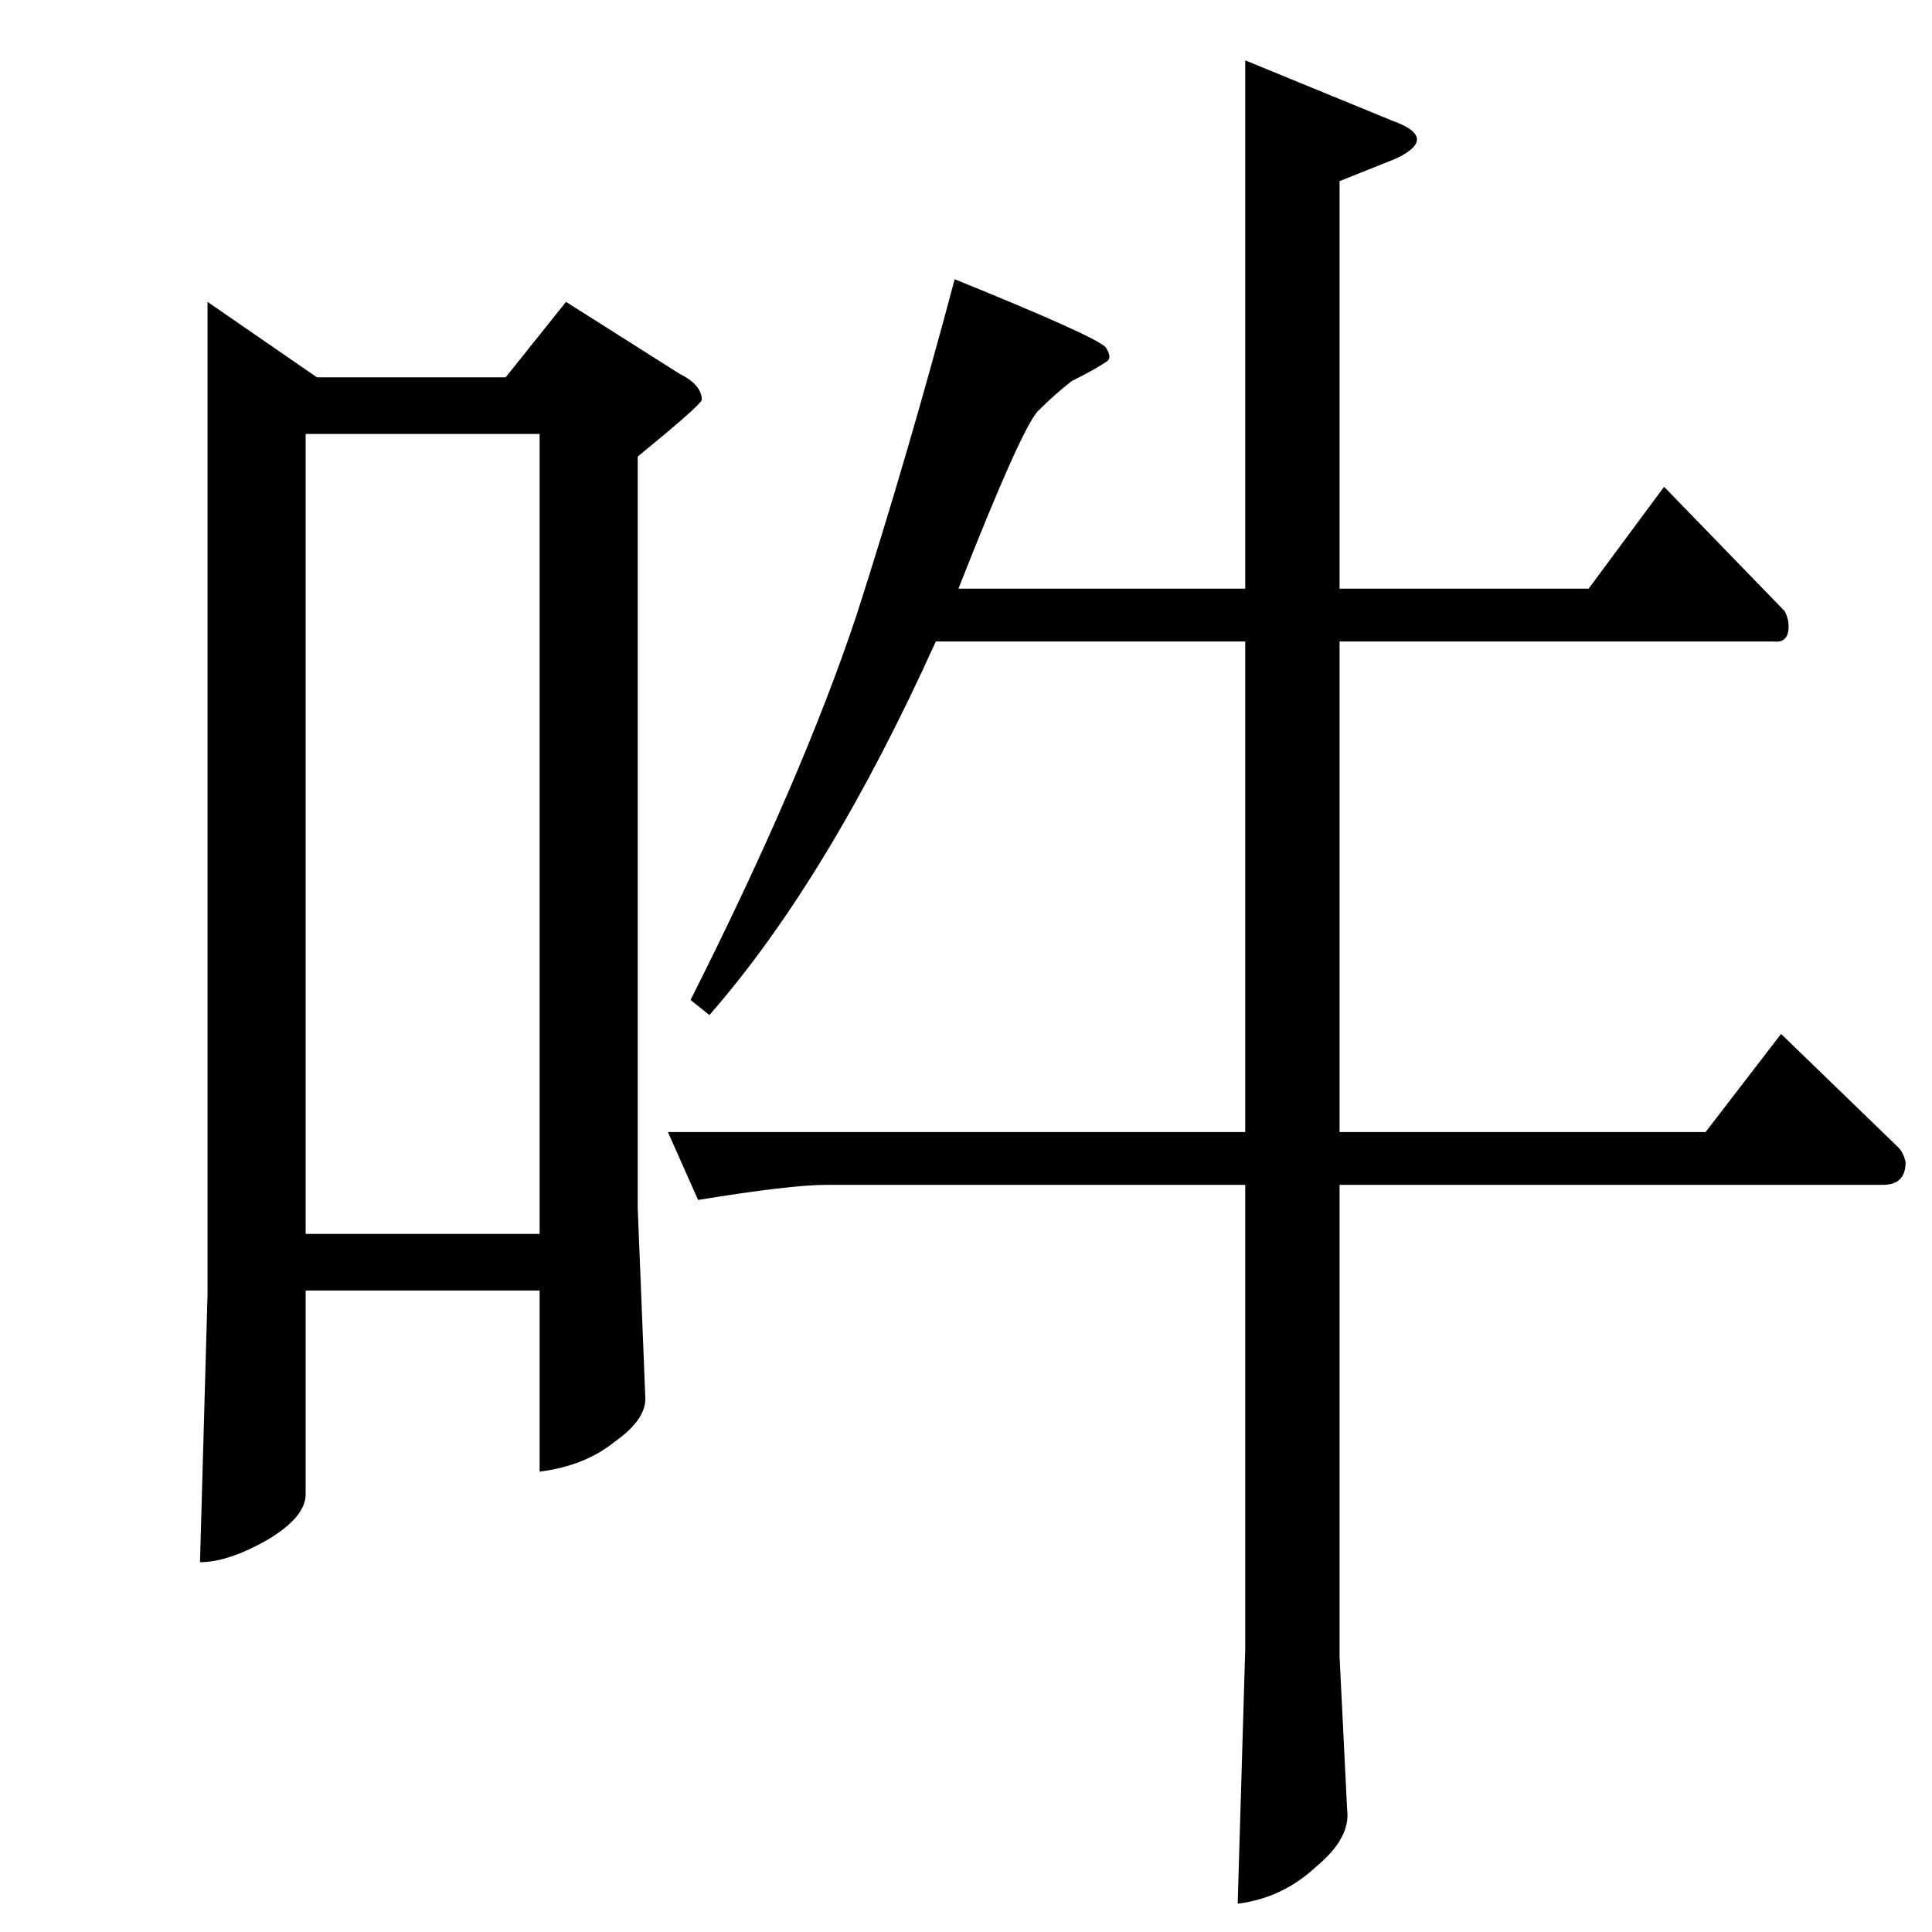 <?xml version="1.0" standalone="no"?>
<!DOCTYPE svg PUBLIC "-//W3C//DTD SVG 1.1//EN" "http://www.w3.org/Graphics/SVG/1.1/DTD/svg11.dtd" >
<svg xmlns="http://www.w3.org/2000/svg" xmlns:xlink="http://www.w3.org/1999/xlink" version="1.1" viewBox="0 -205 1024 1024">
  <g transform="matrix(1 0 0 -1 0 819)">
   <path fill="currentColor"
d="M568 822q-9 -7 -18 -16q-9 -10 -42 -94h152v280l78 -32q25 -9 2 -20l-30 -12v-216h132l40 54l64 -66q2 -4 2 -8q0 -9 -8 -8h-230v-260h194l40 52l62 -60q3 -3 4 -8q0 -12 -12 -12h-288v-250l4 -81q2 -15 -16 -30q-18 -17 -42 -20l4 135v246h-222q-19 0 -68 -8l-16 36h306
v260h-164q-57 -126 -120 -198l-10 8q59 117 88 204q27 84 52 178q74 -30 80 -36q4 -6 0 -8q-6 -4 -18 -10v0v0zM110 864l58 -40h100l32 40l60 -38q12 -6 12 -14q-1 -3 -34 -30v-398l4 -100q1 -12 -16 -24q-16 -13 -40 -16v96h-124v-108q0 -12 -20 -24q-21 -12 -36 -12l4 142
v526v0v0zM162 370h124v424h-124v-424v0v0z" />
  </g>

</svg>
